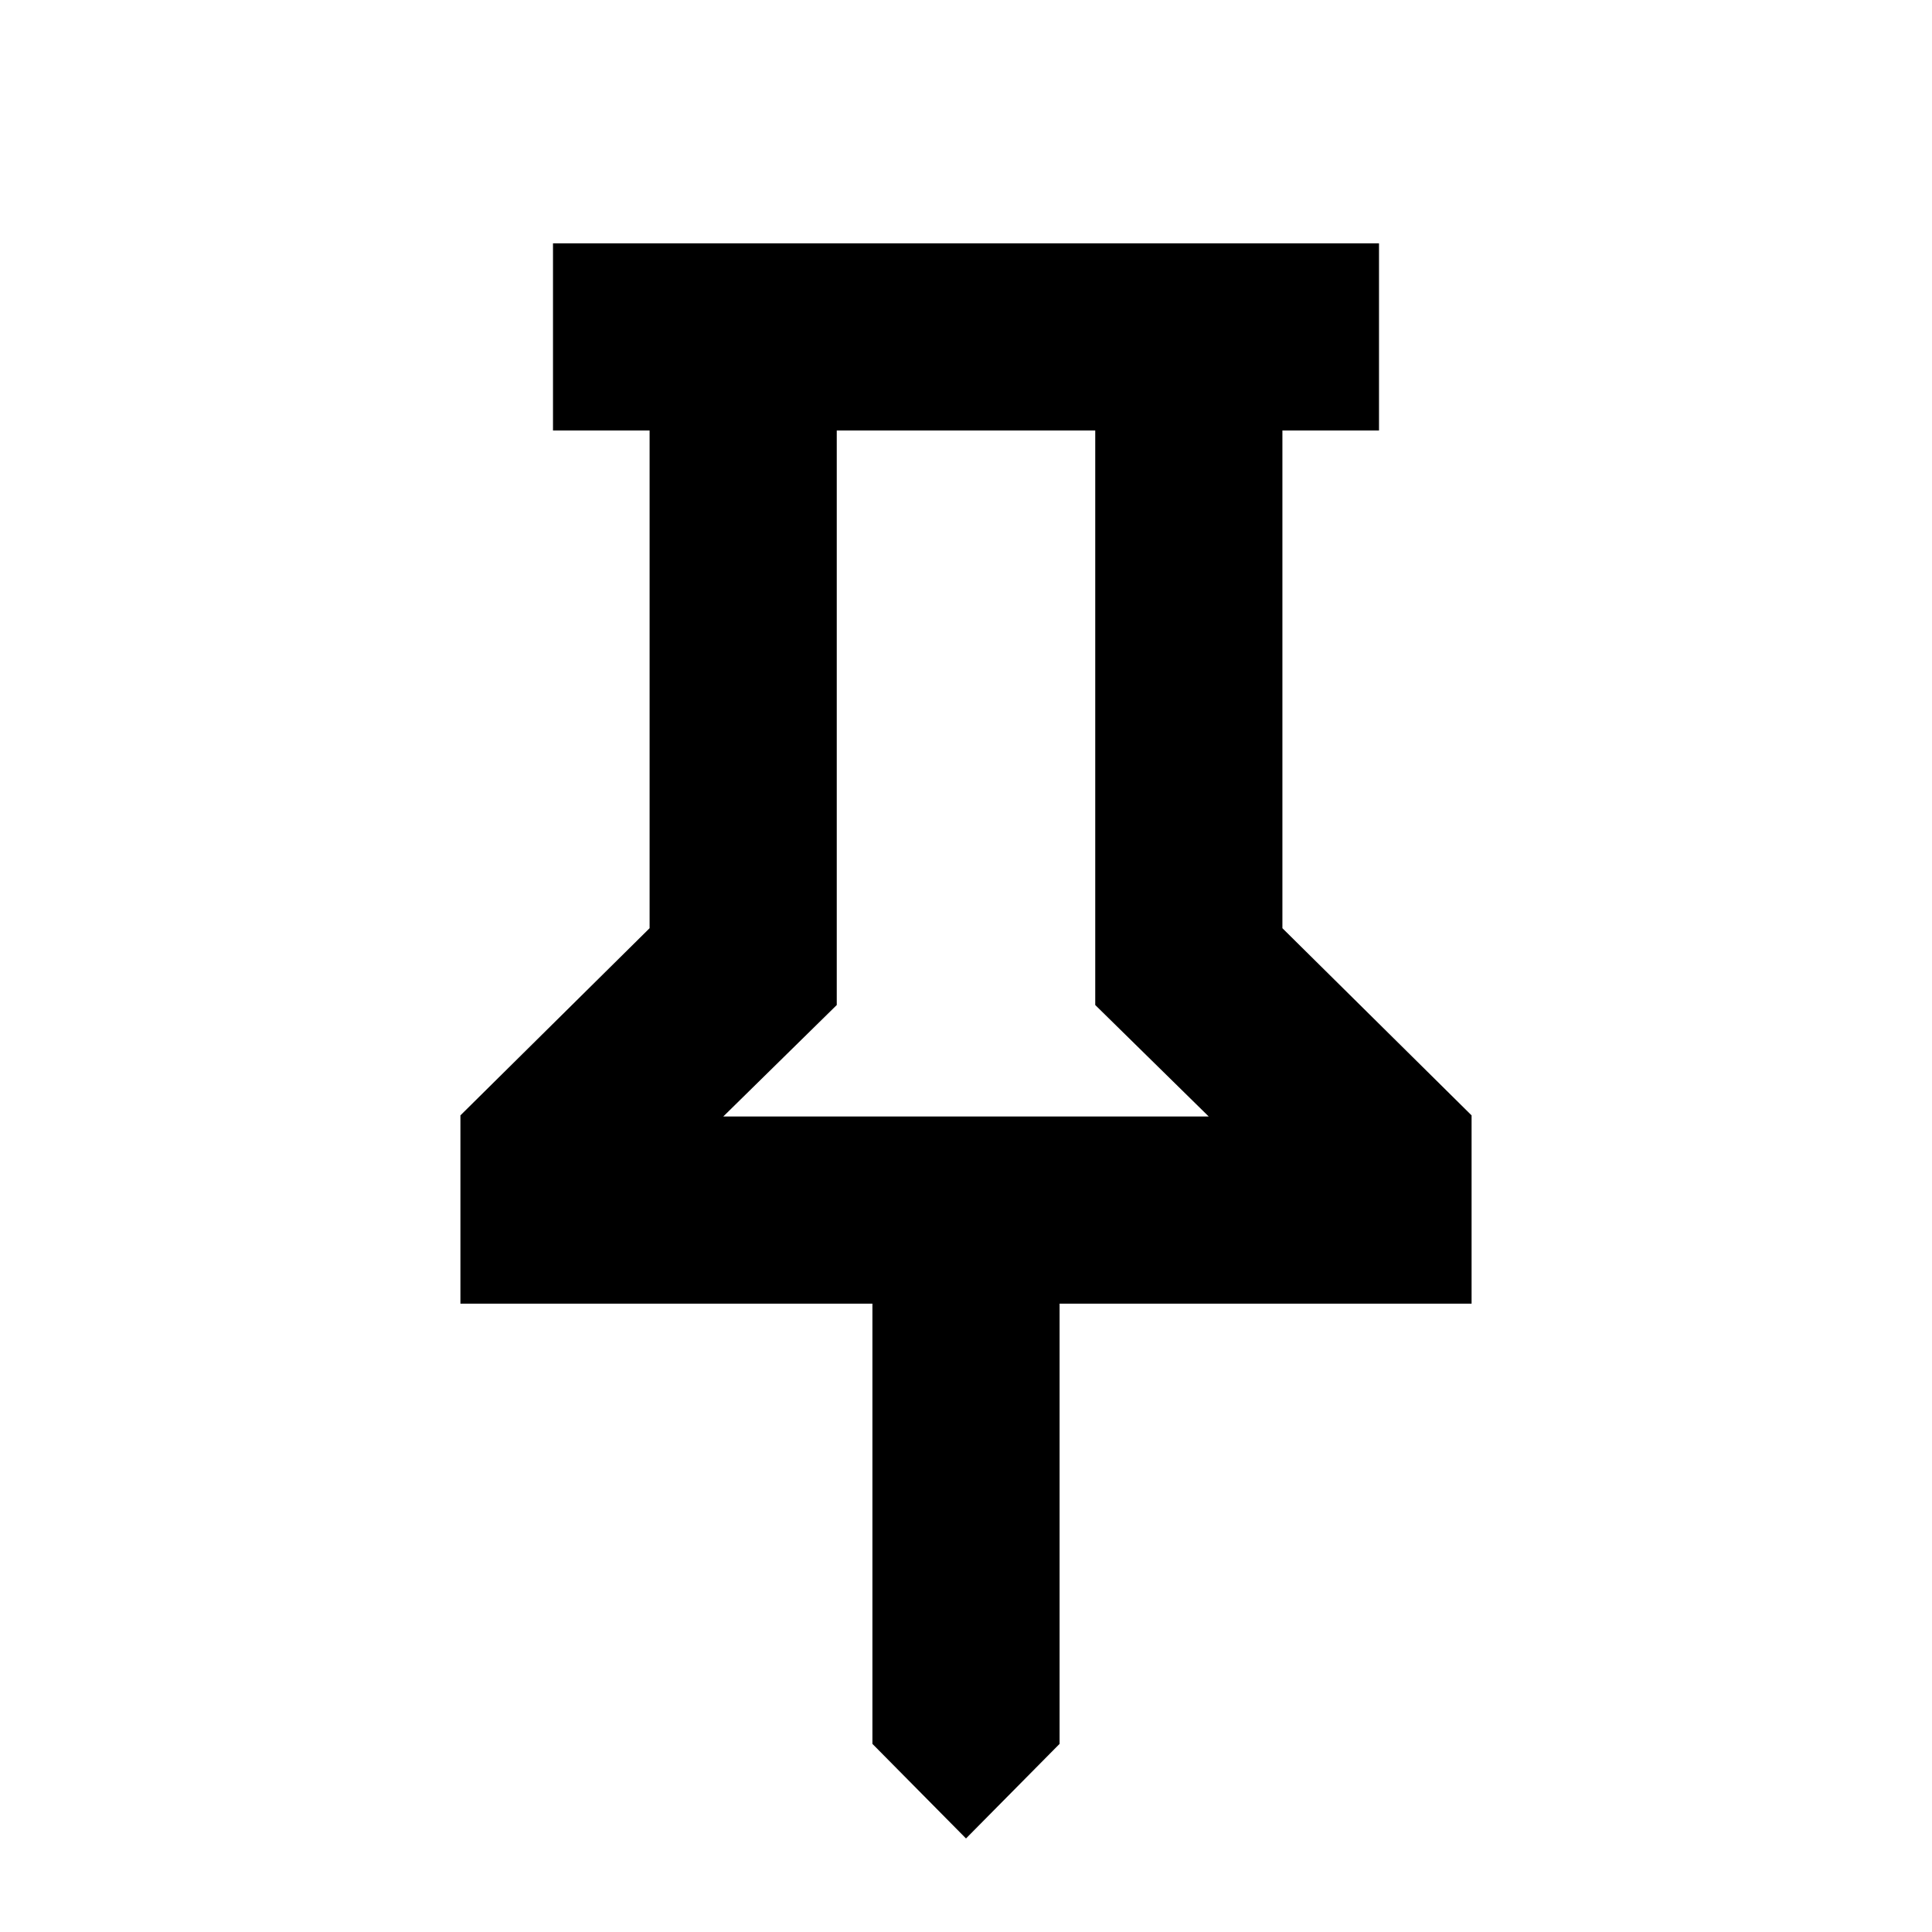 <svg xmlns="http://www.w3.org/2000/svg" height="20" viewBox="0 -960 960 960" width="20"><path d="m637.22-498.78 94 93v93.56H526.5v218.74l-46.5 47-46.5-47v-218.74H228.78v-93.56l94-93v-247.31h-48v-93h410.44v93h-48v247.31Zm-277.83 93.56h241.22l-56.39-55.39v-285.48H415.78v285.48l-56.39 55.39Zm120.61 0Z"/></svg>
